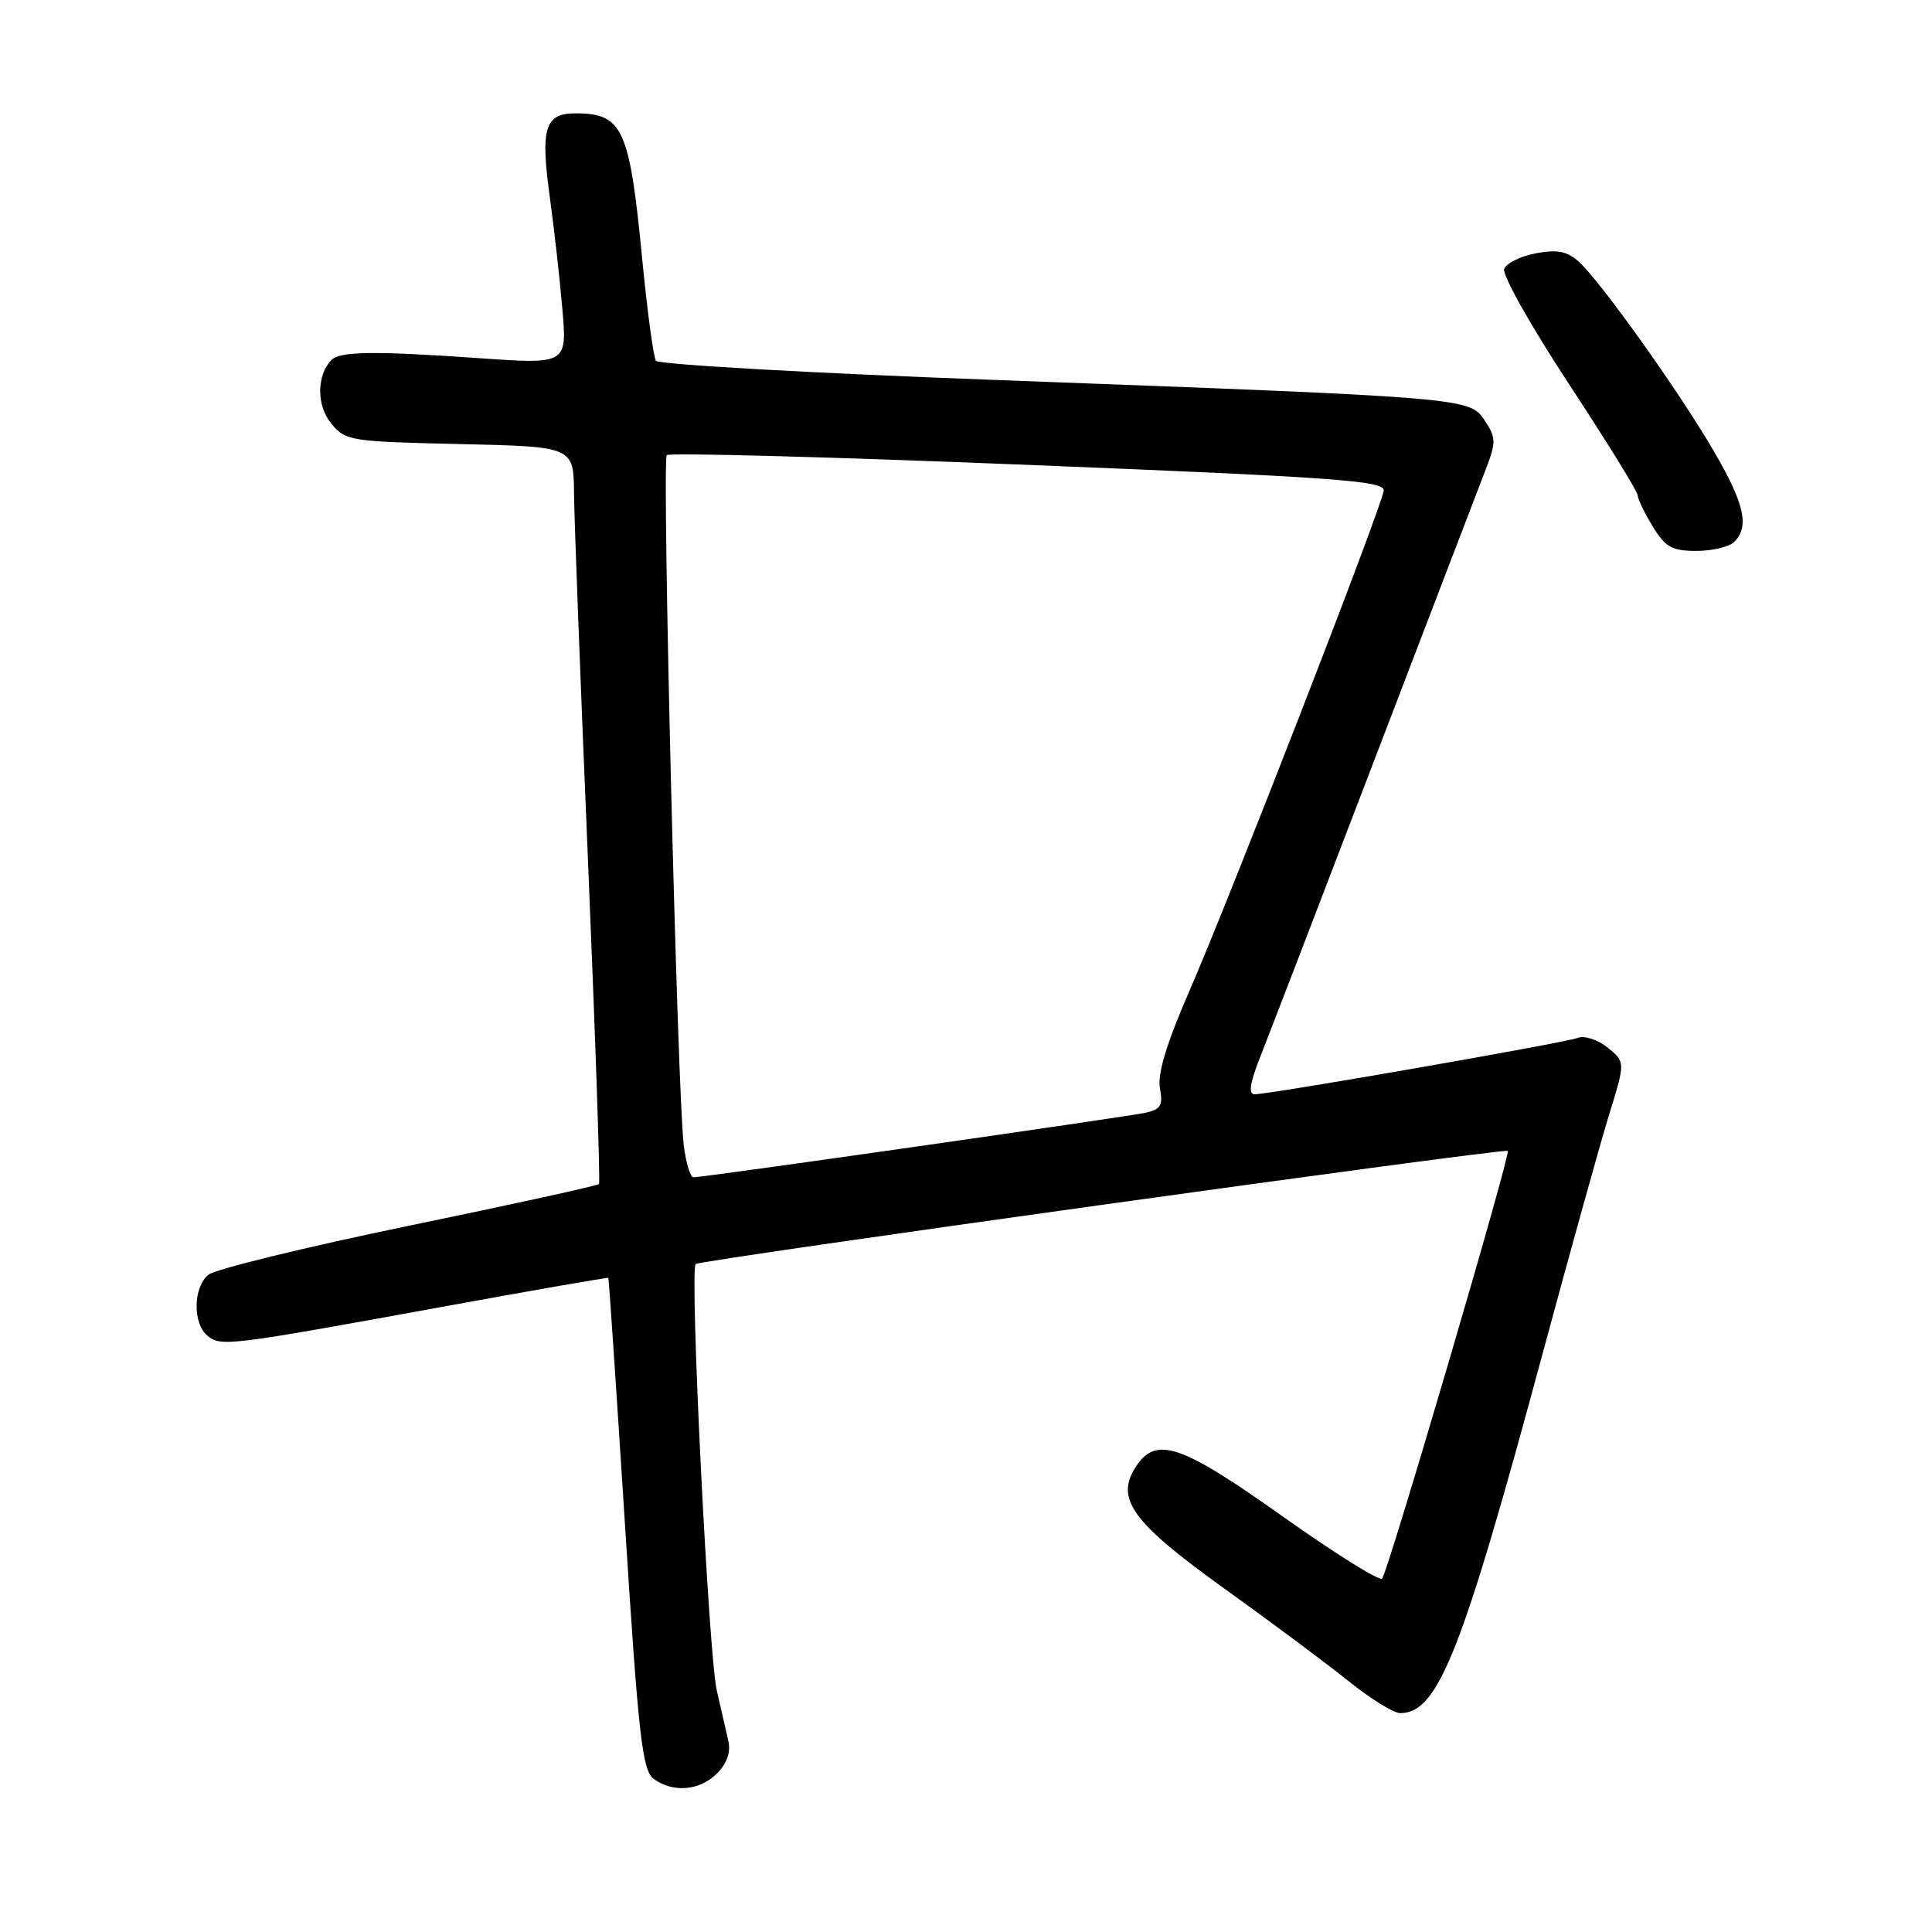 <?xml version="1.0" encoding="UTF-8" standalone="no"?>
<!DOCTYPE svg PUBLIC "-//W3C//DTD SVG 1.1//EN" "http://www.w3.org/Graphics/SVG/1.1/DTD/svg11.dtd" >
<svg xmlns="http://www.w3.org/2000/svg" xmlns:xlink="http://www.w3.org/1999/xlink" version="1.1" viewBox="0 0 256 256">
 <g >
 <path fill="currentColor"
d=" M 95.02 234.98 C 96.30 233.70 96.85 232.16 96.52 230.73 C 96.24 229.51 95.55 226.47 94.98 224.00 C 93.88 219.24 91.36 168.31 92.18 167.49 C 92.71 166.96 199.32 152.11 199.79 152.50 C 200.21 152.85 183.89 208.38 183.14 209.17 C 182.79 209.54 176.88 205.84 170.00 200.96 C 156.49 191.36 153.20 190.24 150.52 194.33 C 147.73 198.59 149.98 201.70 162.24 210.50 C 168.37 214.90 175.77 220.41 178.68 222.75 C 181.59 225.09 184.67 227.00 185.53 227.00 C 190.56 227.00 193.69 219.08 204.50 179.00 C 208.14 165.53 212.07 151.40 213.24 147.61 C 215.37 140.72 215.37 140.72 213.02 138.81 C 211.73 137.77 209.96 137.19 209.09 137.52 C 207.39 138.18 168.34 144.99 166.25 145.00 C 165.37 145.00 165.61 143.49 167.10 139.75 C 168.24 136.86 175.04 119.20 182.19 100.50 C 189.35 81.80 195.92 64.64 196.80 62.38 C 198.26 58.58 198.26 58.05 196.76 55.76 C 194.75 52.69 194.75 52.69 132.50 50.37 C 107.75 49.46 87.23 48.30 86.91 47.80 C 86.59 47.31 85.77 41.26 85.10 34.37 C 83.42 17.01 82.53 15.05 76.32 15.02 C 72.18 15.00 71.58 16.94 72.87 26.25 C 73.42 30.24 74.16 36.83 74.51 40.89 C 75.15 48.28 75.15 48.28 63.32 47.45 C 49.71 46.49 45.04 46.55 43.93 47.69 C 41.96 49.71 41.92 53.68 43.85 56.06 C 45.76 58.42 46.32 58.51 60.91 58.84 C 76.00 59.18 76.00 59.18 76.06 65.34 C 76.09 68.73 76.92 90.62 77.91 114.00 C 78.89 137.38 79.55 156.68 79.37 156.89 C 79.19 157.11 67.83 159.60 54.13 162.43 C 40.42 165.27 28.48 168.18 27.60 168.92 C 25.59 170.58 25.52 175.36 27.48 176.98 C 29.26 178.46 30.15 178.35 58.50 173.18 C 70.60 170.97 80.55 169.24 80.61 169.33 C 80.68 169.42 81.67 184.11 82.81 201.97 C 84.61 230.26 85.11 234.60 86.63 235.72 C 89.19 237.59 92.72 237.28 95.02 234.98 Z  M 229.80 71.80 C 231.84 69.76 231.15 66.73 227.05 59.71 C 222.41 51.76 212.08 37.28 209.21 34.69 C 207.66 33.29 206.35 33.03 203.52 33.56 C 201.50 33.94 199.60 34.88 199.31 35.64 C 199.02 36.40 202.88 43.26 207.89 50.88 C 212.90 58.51 217.00 65.14 217.00 65.62 C 217.01 66.11 217.90 67.96 218.99 69.75 C 220.67 72.50 221.55 73.00 224.79 73.00 C 226.88 73.00 229.14 72.46 229.80 71.80 Z  M 90.60 151.75 C 89.75 144.74 87.69 60.98 88.35 60.31 C 88.69 59.97 110.24 60.55 136.23 61.60 C 176.89 63.23 183.48 63.71 183.35 65.00 C 183.16 67.01 163.00 118.92 157.52 131.50 C 154.55 138.33 153.34 142.36 153.70 144.20 C 154.12 146.44 153.80 147.00 151.86 147.43 C 149.41 147.98 93.27 156.00 91.90 156.00 C 91.47 156.00 90.89 154.09 90.60 151.75 Z "/>
</g>
</svg>